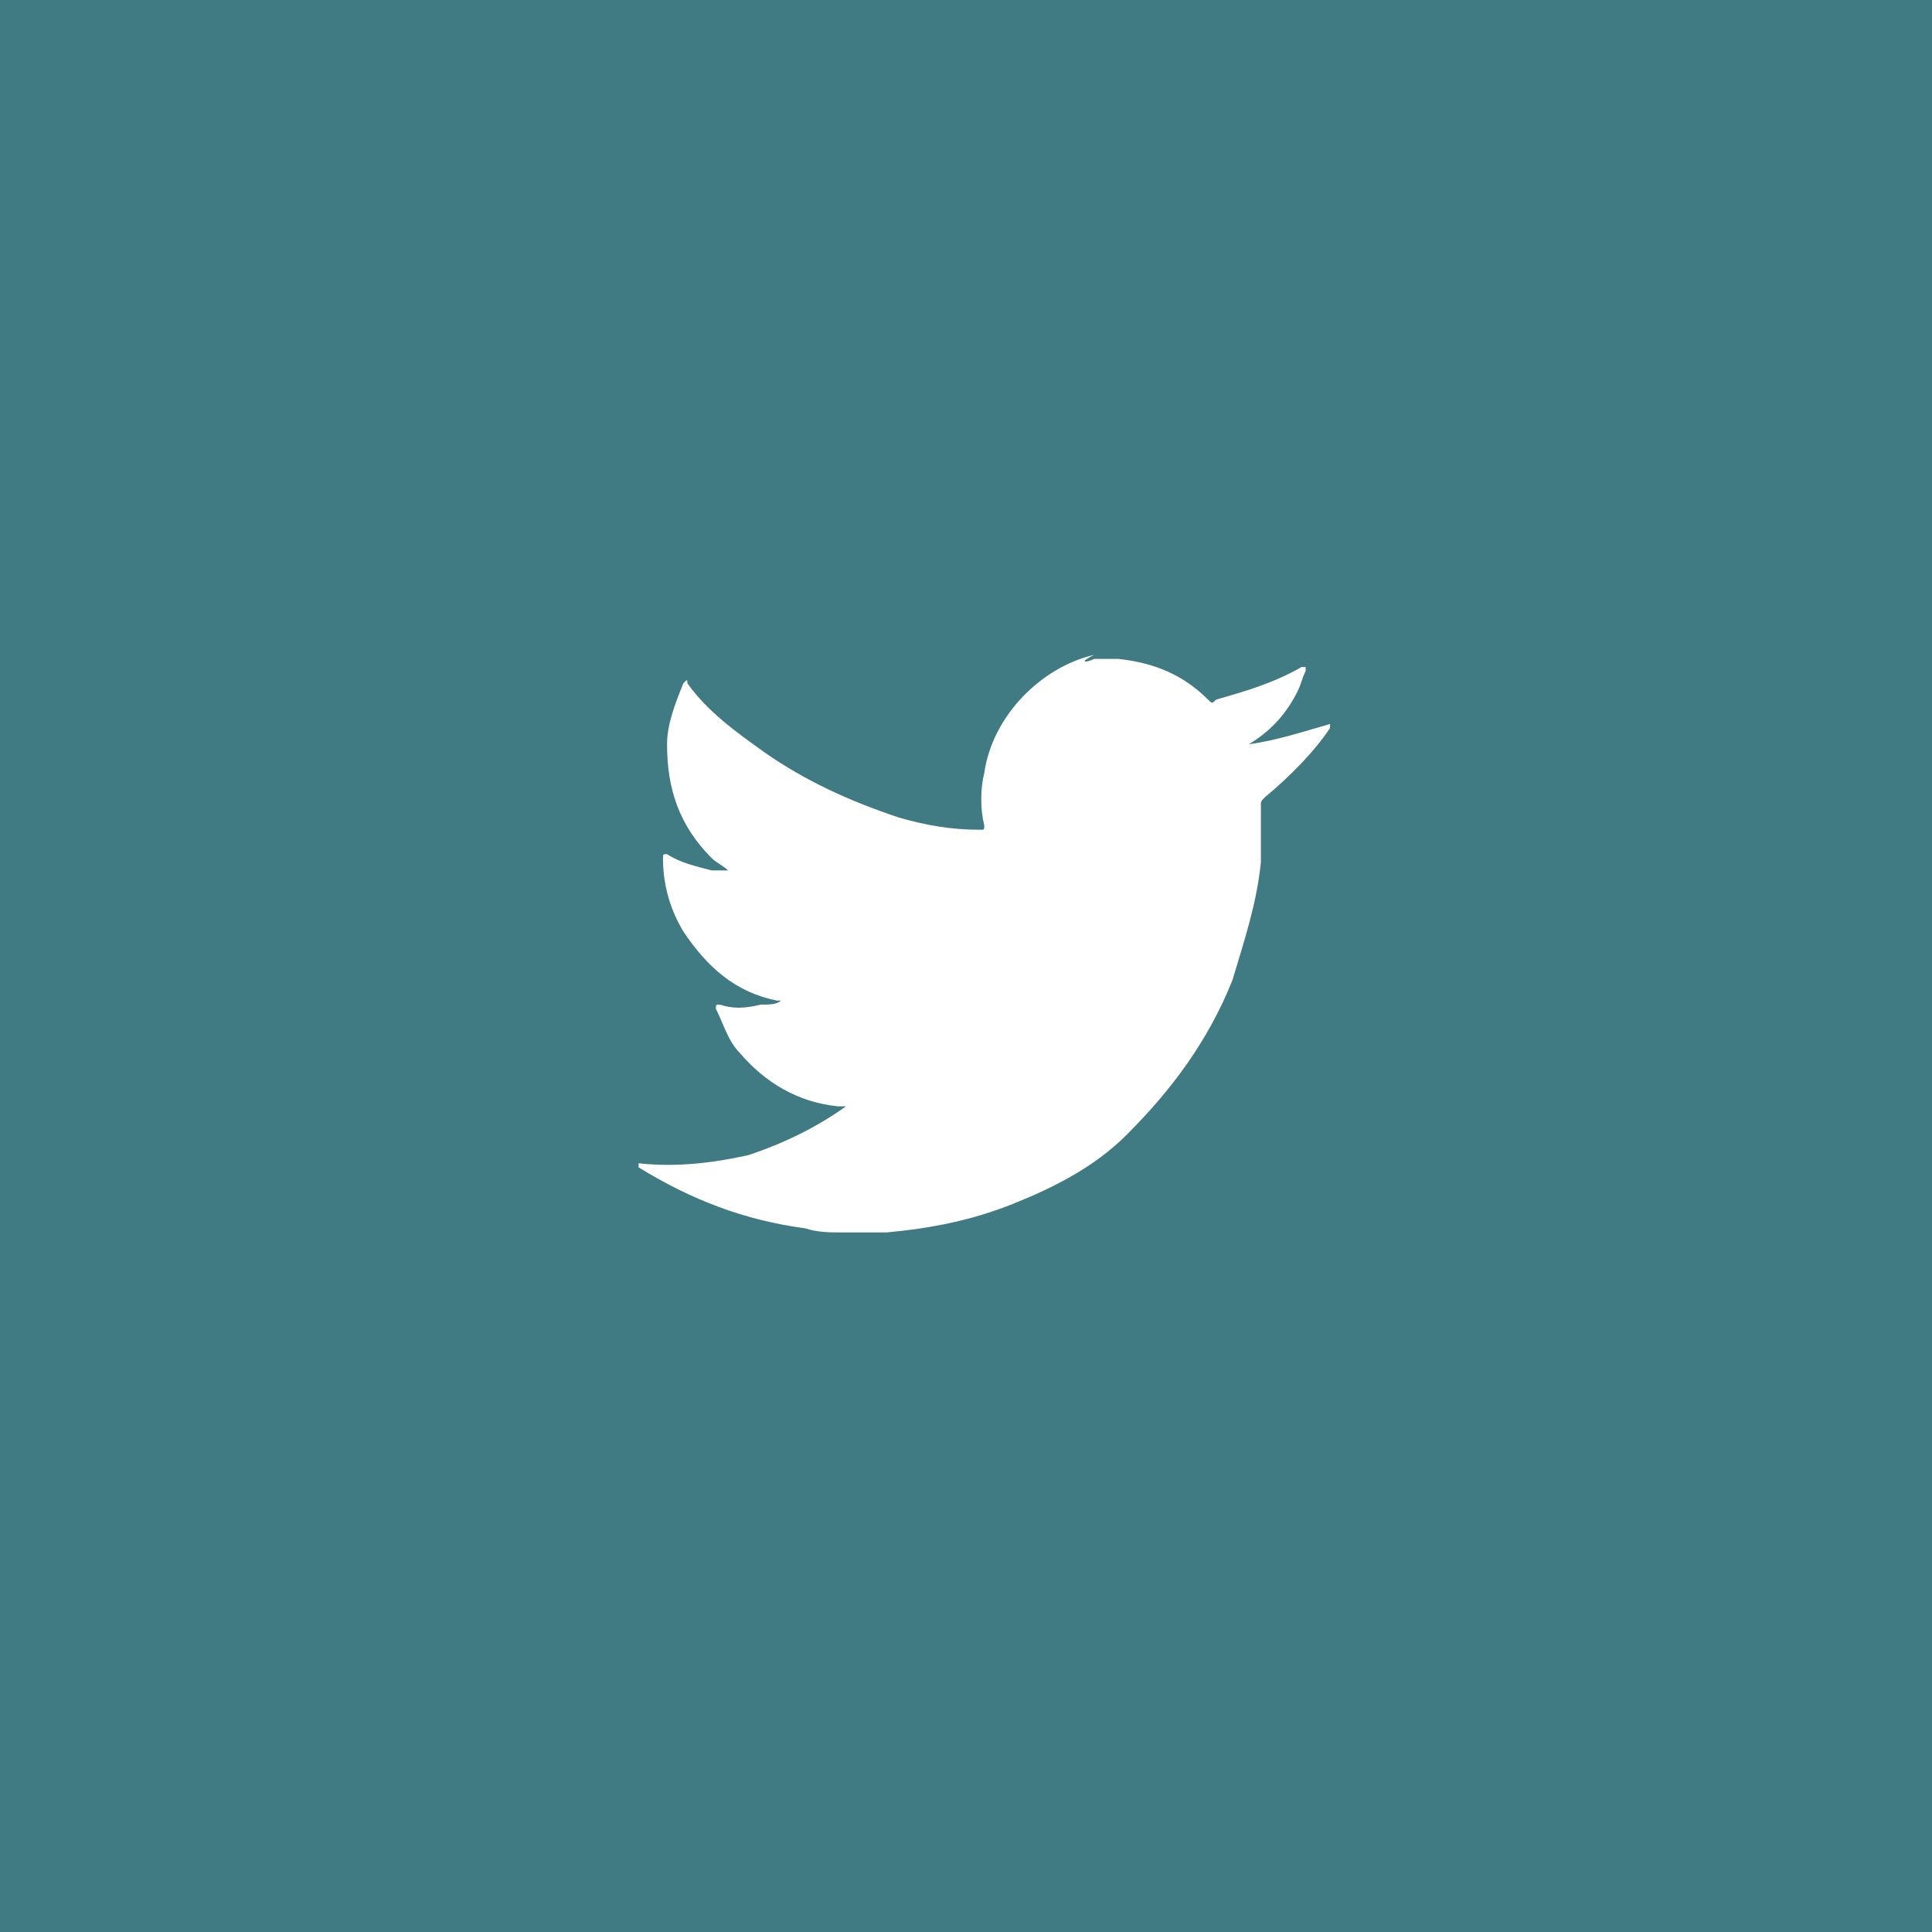 <?xml version="1.0" encoding="utf-8"?>
<!-- Generator: Adobe Illustrator 22.0.1, SVG Export Plug-In . SVG Version: 6.00 Build 0)  -->
<svg version="1.1" id="Calque_1" xmlns="http://www.w3.org/2000/svg" xmlns:xlink="http://www.w3.org/1999/xlink" x="0px" y="0px"
	 viewBox="0 0 47.5 47.5" style="enable-background:new 0 0 47.5 47.5;" xml:space="preserve">
<style type="text/css">
	.st0{fill:#407A83;}
	.st1{fill:#FFFFFF;}
</style>
<g>
	<g>
		<rect class="st0" width="47.5" height="47.5"/>
	</g>
	<g id="oYPuom.tif_1_">
		<g>
			<g>
				<path class="st1" d="M26.9,16.2c0.2,0,0.3,0,0.5,0c0,0,0,0,0.1,0c0.9,0.1,1.6,0.4,2.2,1c0.1,0.1,0.1,0.1,0.2,0
					c0.7-0.2,1.4-0.4,2.1-0.8c0,0,0,0,0.1,0c0,0,0,0,0,0.1c-0.1,0.2-0.1,0.3-0.2,0.5c-0.3,0.6-0.7,1-1.2,1.3c0,0,0,0,0,0
					c0.7-0.1,1.3-0.3,2-0.5c0,0,0,0,0,0c0,0,0,0,0,0.1c-0.4,0.6-1,1.2-1.6,1.7c-0.1,0.1-0.1,0.1-0.1,0.2c0,0.5,0,0.9,0,1.4
					c-0.1,1-0.4,1.9-0.7,2.9c-0.6,1.5-1.5,2.7-2.6,3.8c-0.8,0.8-1.8,1.3-2.8,1.7c-1,0.4-2,0.6-3.1,0.7c-0.1,0-0.2,0-0.4,0
					c-0.2,0-0.4,0-0.6,0c0,0,0,0-0.1,0c-0.3,0-0.6,0-0.9-0.1c-1.5-0.2-2.8-0.7-4.1-1.5c0,0,0,0,0-0.1c0.9,0.1,1.8,0,2.7-0.2
					c0.9-0.3,1.7-0.7,2.4-1.2c-0.1,0-0.1,0-0.1,0c0,0-0.1,0-0.1,0c-1-0.1-1.8-0.6-2.4-1.3c-0.3-0.3-0.4-0.7-0.6-1.1
					c0-0.1,0-0.1,0.1-0.1c0.3,0.1,0.6,0.1,1,0c0.2,0,0.4,0,0.5-0.1c0,0,0,0-0.1,0c-1-0.2-1.7-0.8-2.3-1.7c-0.3-0.5-0.5-1.1-0.5-1.8
					c0-0.1,0-0.1,0.1-0.1c0.3,0.2,0.7,0.3,1.1,0.4c0.1,0,0.3,0,0.4,0c0,0,0,0,0,0c-0.1-0.1-0.3-0.2-0.4-0.3
					c-0.8-0.8-1.1-1.7-1.1-2.8c0-0.5,0.2-1,0.4-1.5c0.1-0.1,0.1-0.1,0.1,0c0.5,0.7,1.2,1.2,1.9,1.7c1,0.7,2.1,1.2,3.3,1.6
					c0.7,0.2,1.3,0.3,2,0.3c0.1,0,0.1,0,0.1-0.1c-0.1-0.4-0.1-0.9,0-1.3c0.2-1.4,1.4-2.6,2.7-2.9C26.5,16.3,26.7,16.3,26.9,16.2z"/>
			</g>
		</g>
	</g>
</g>
</svg>
